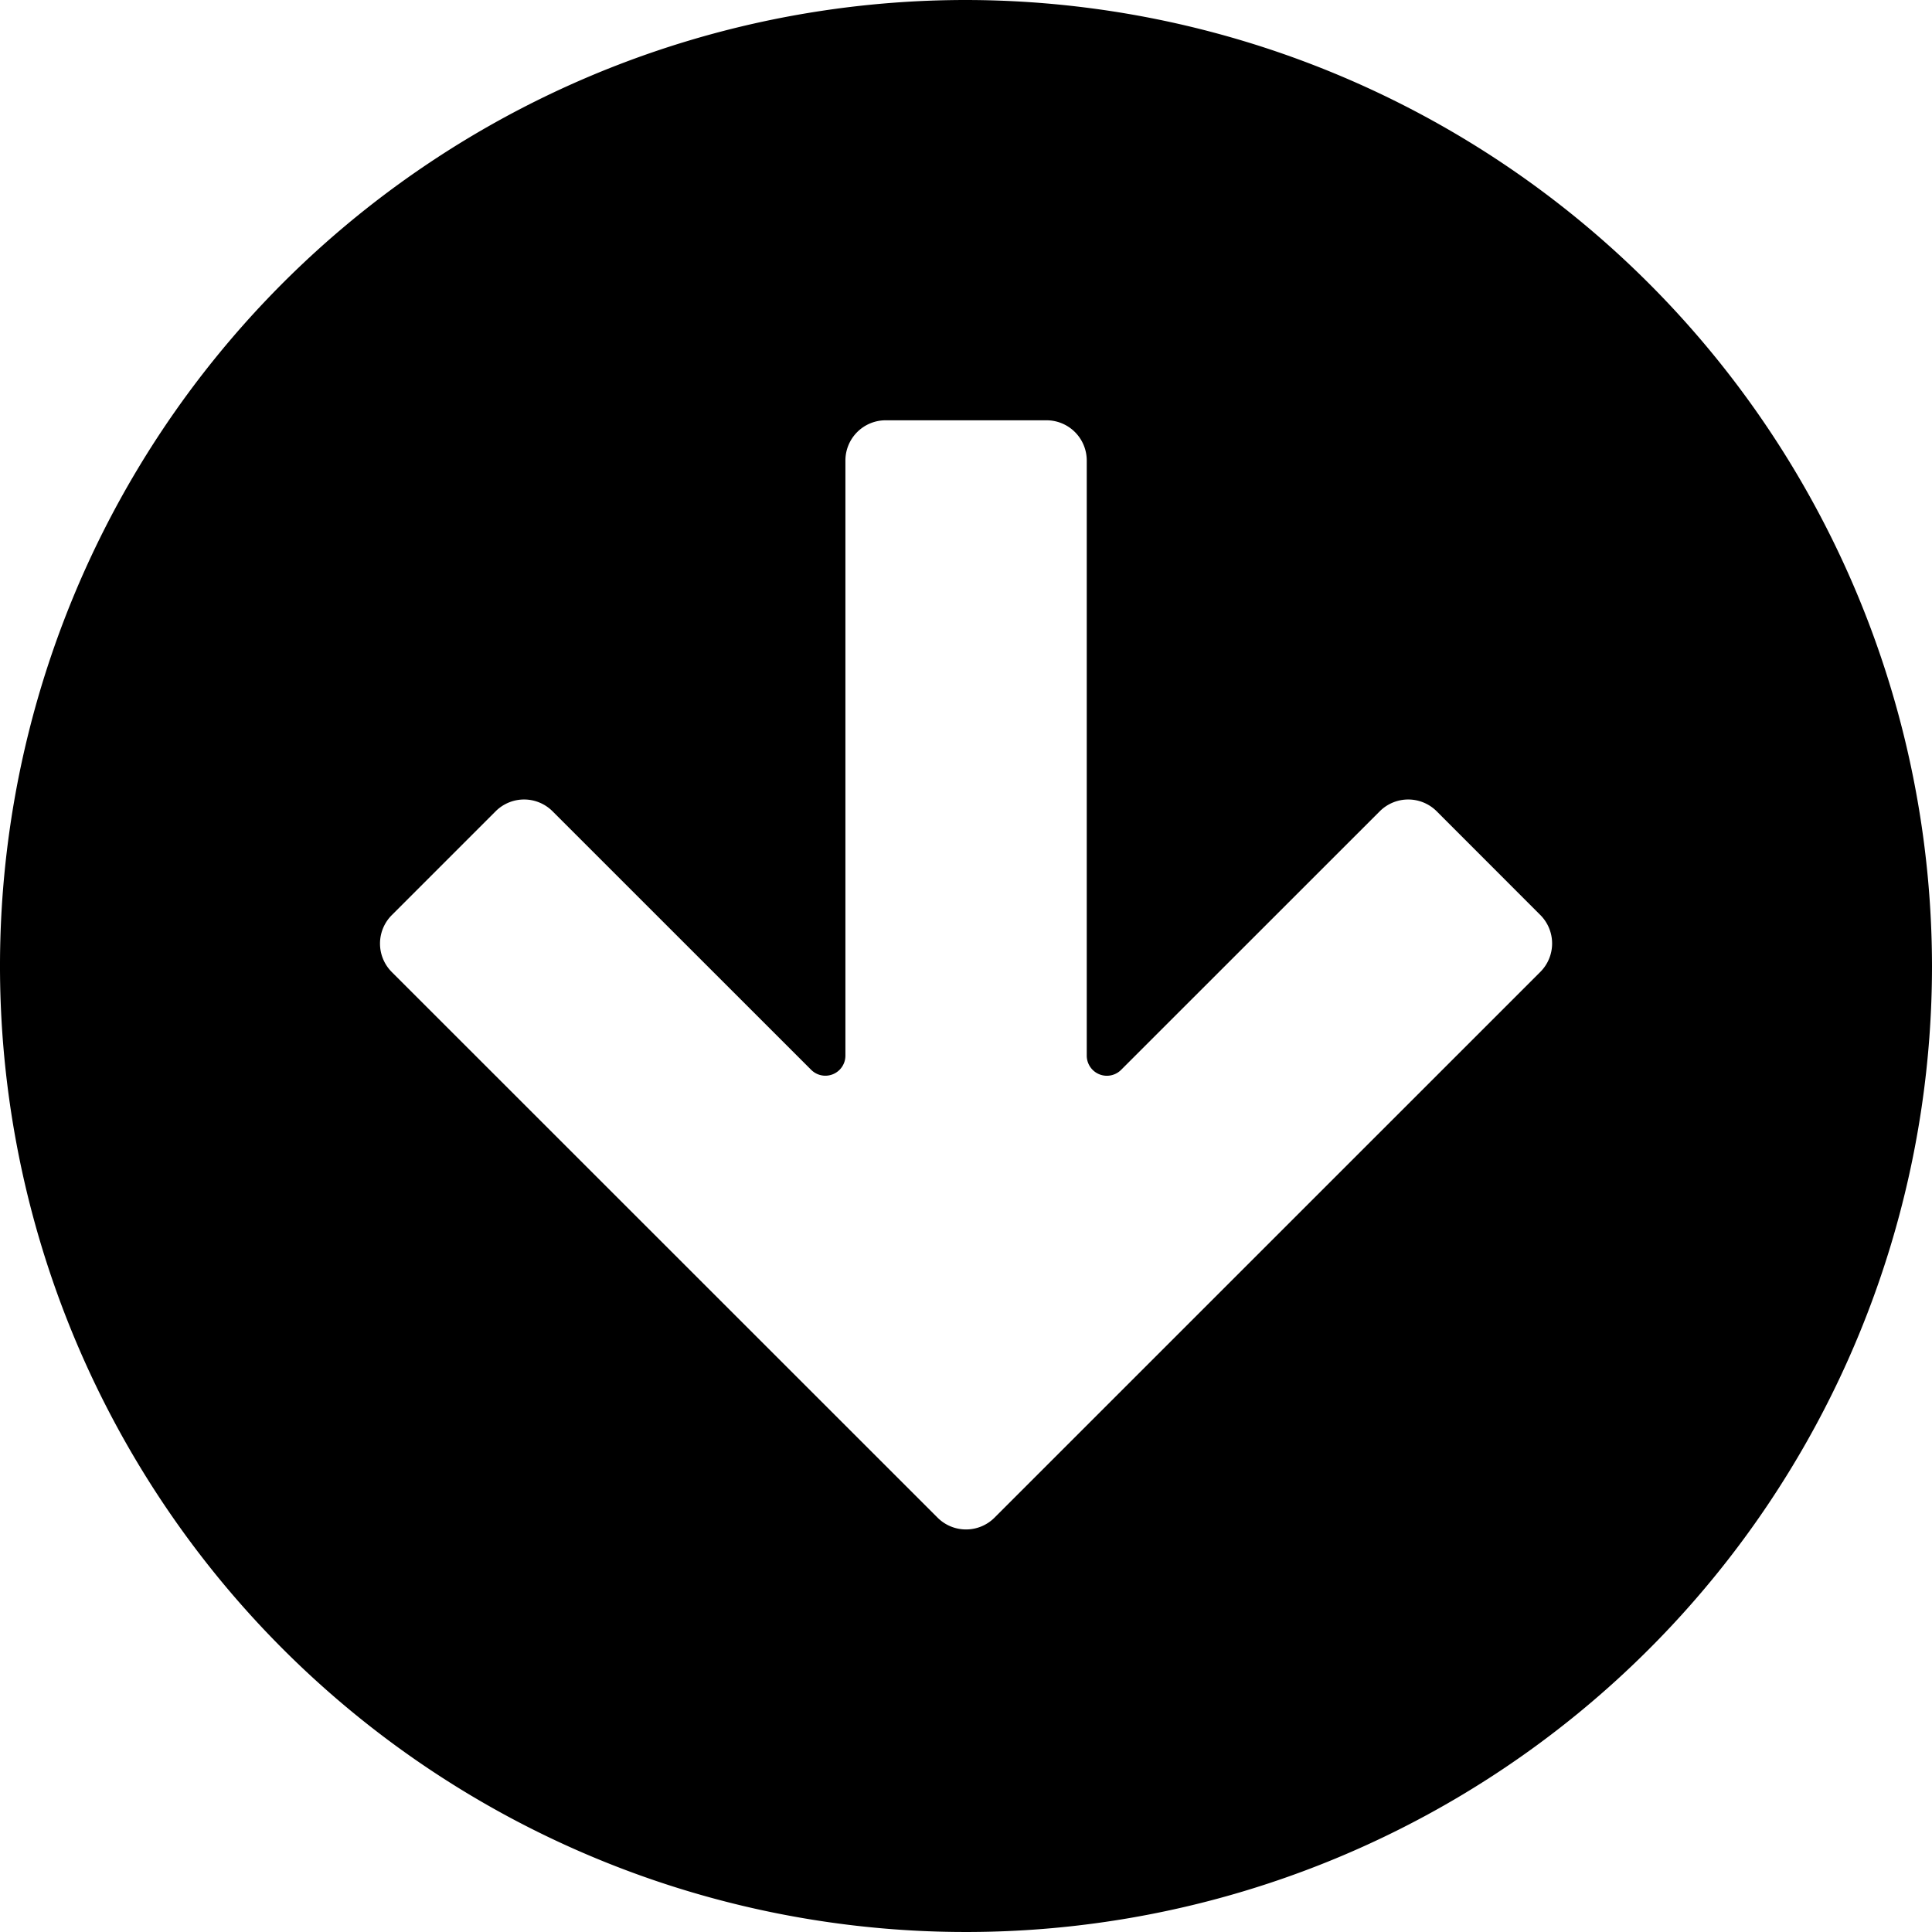 <svg id="Bold" xmlns="http://www.w3.org/2000/svg" viewBox="0 0 24 24"><title>arrow-thick-circle-down-1</title><path d="M12,0A12,12,0,1,0,24,12,12.014,12.014,0,0,0,12,0Zm7.133,12.075-6.779,6.778a.5.5,0,0,1-.707,0l-6.78-6.778a.5.5,0,0,1,0-.707l1.29-1.29a.5.5,0,0,1,.707,0l3.212,3.211a.249.249,0,0,0,.426-.176V5.721a.5.5,0,0,1,.5-.5H13a.5.5,0,0,1,.5.5v7.393a.25.25,0,0,0,.426.177l3.214-3.213a.5.5,0,0,1,.707,0l1.289,1.29A.5.5,0,0,1,19.133,12.075Z"/></svg>